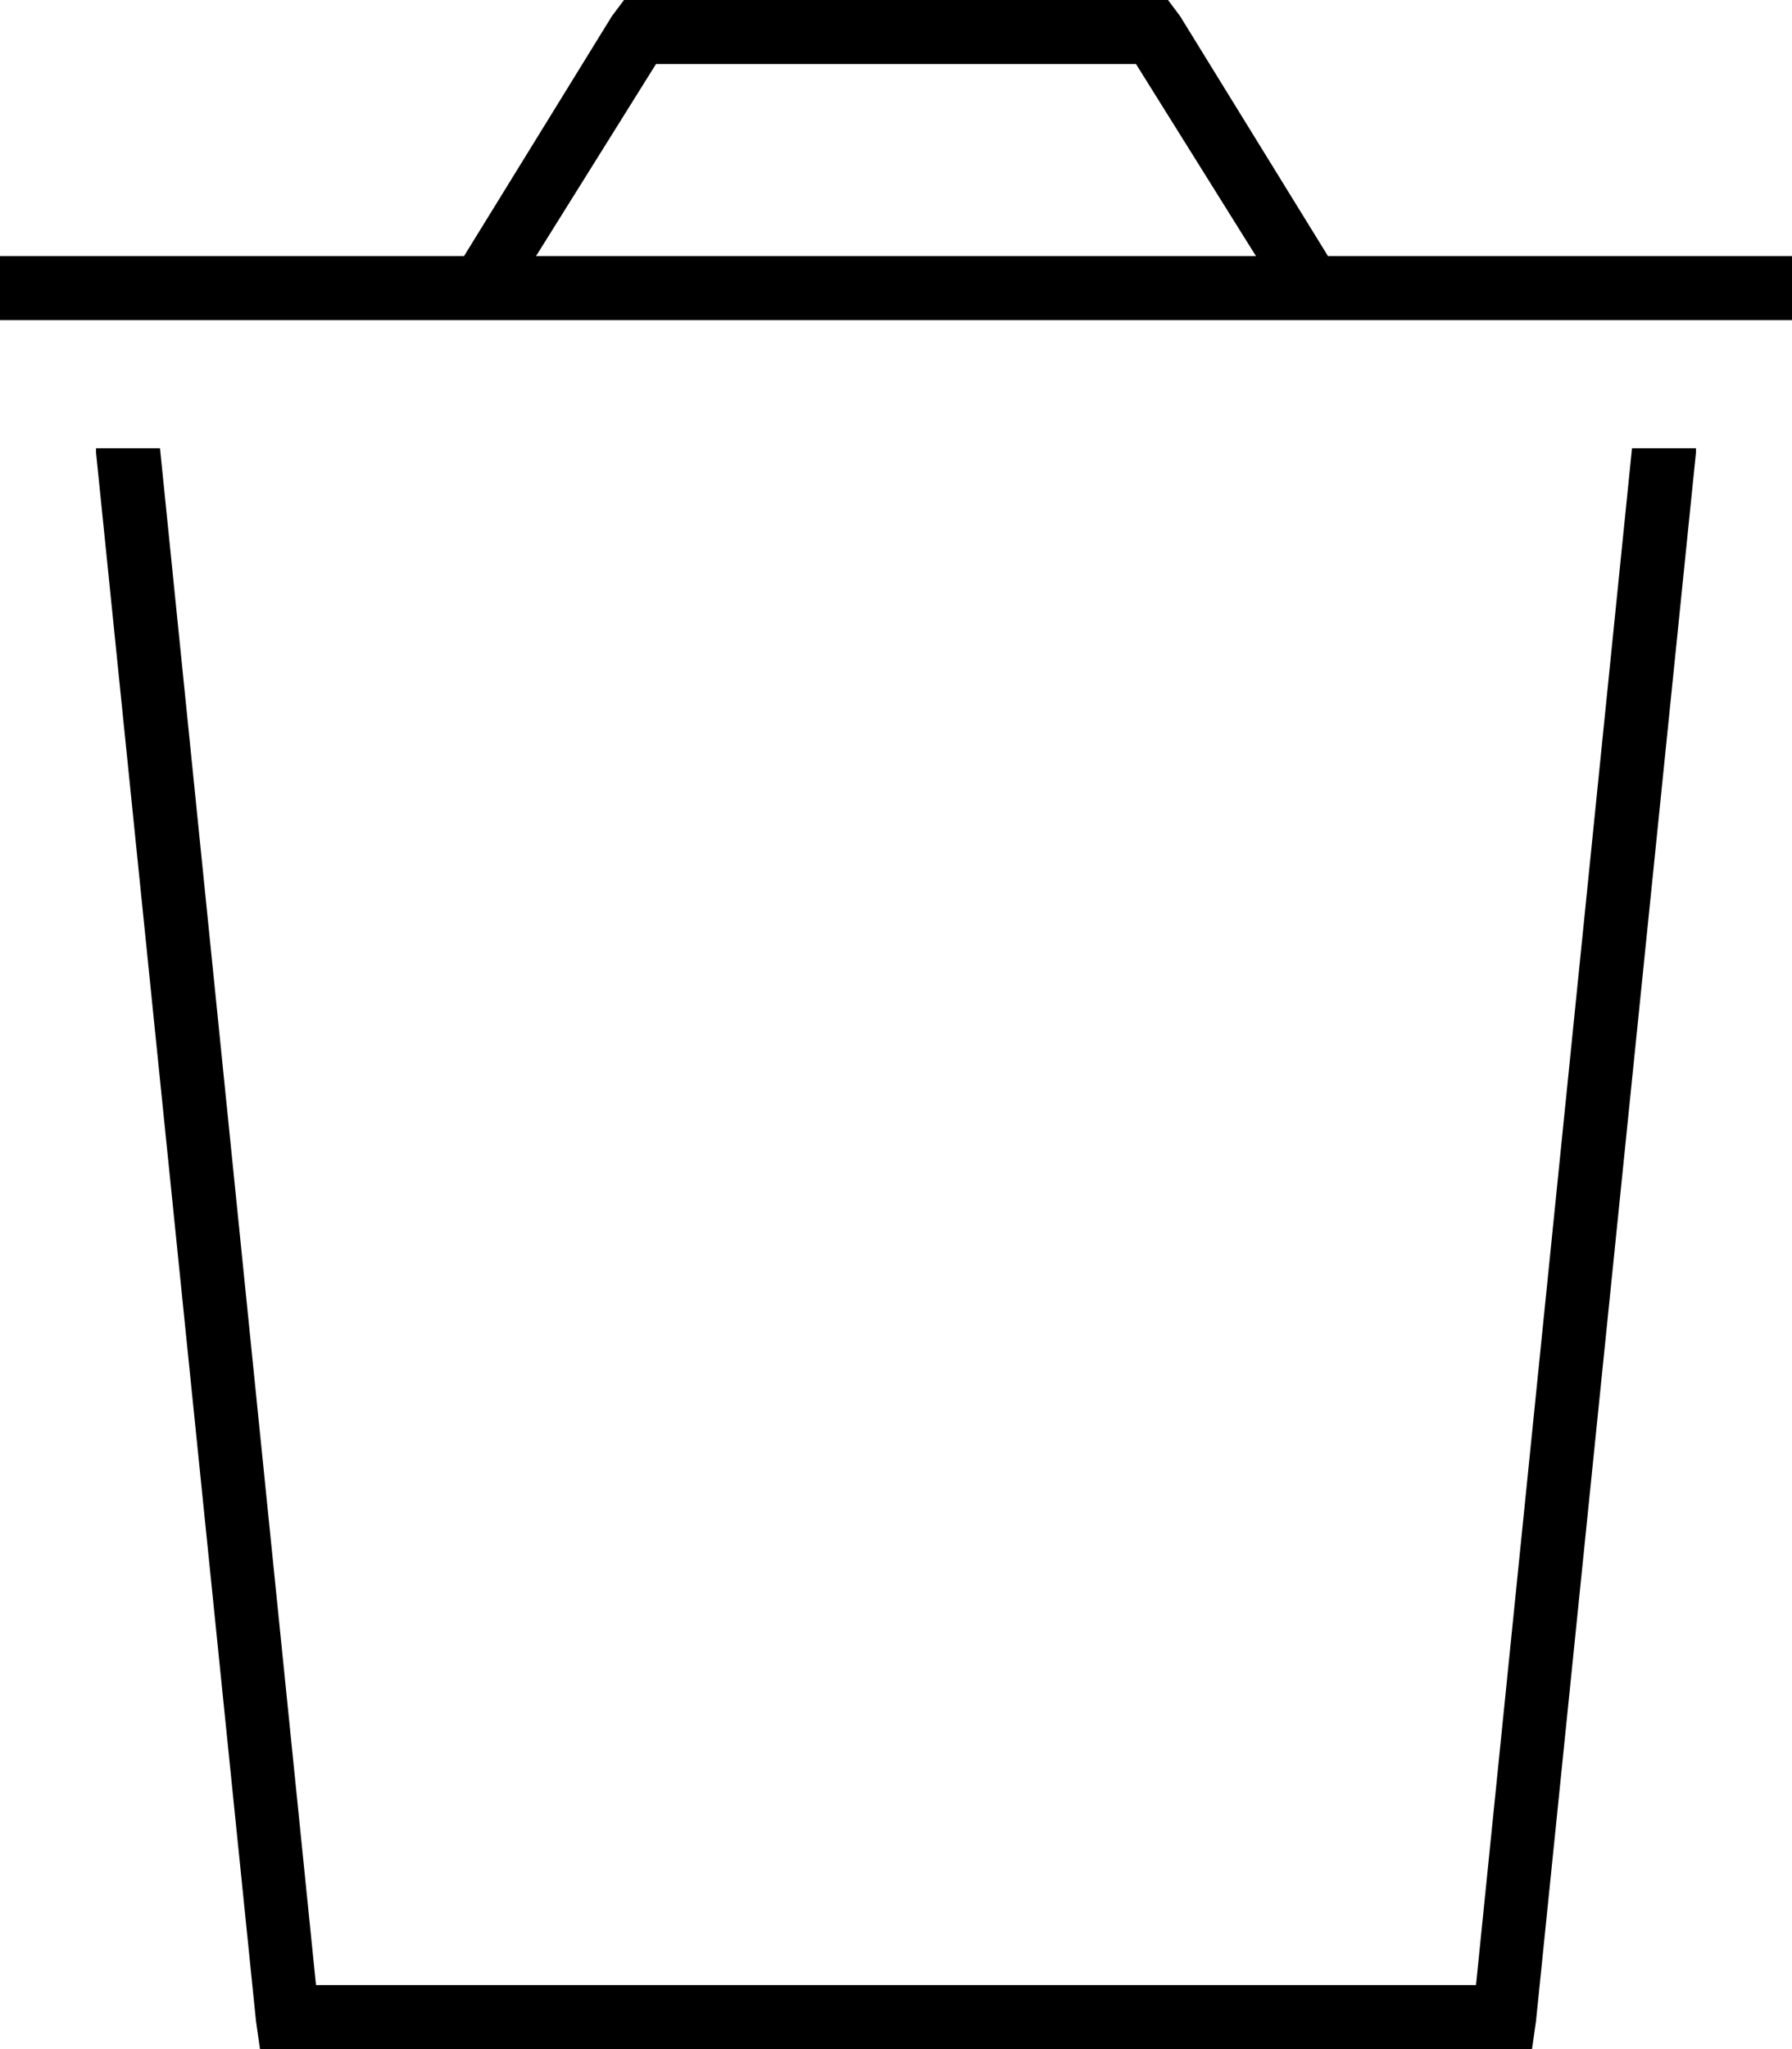 <svg xmlns="http://www.w3.org/2000/svg" viewBox="0 0 448 512">
  <path d="M 156 0 L 160 0 L 156 0 L 292 0 L 295 4 L 295 4 L 332 64 L 332 64 L 448 64 L 448 64 L 448 80 L 448 80 L 0 80 L 0 80 L 0 64 L 0 64 L 116 64 L 116 64 L 153 4 L 153 4 L 156 0 L 156 0 Z M 284 16 L 164 16 L 284 16 L 164 16 L 134 64 L 134 64 L 314 64 L 314 64 L 284 16 L 284 16 Z M 24 113 L 24 112 L 24 113 L 24 112 L 40 112 L 40 112 L 79 496 L 79 496 L 369 496 L 369 496 L 408 112 L 408 112 L 424 112 L 424 112 L 424 113 L 424 113 L 384 505 L 384 505 L 383 512 L 383 512 L 376 512 L 65 512 L 64 505 L 64 505 L 24 113 L 24 113 Z" />
</svg>